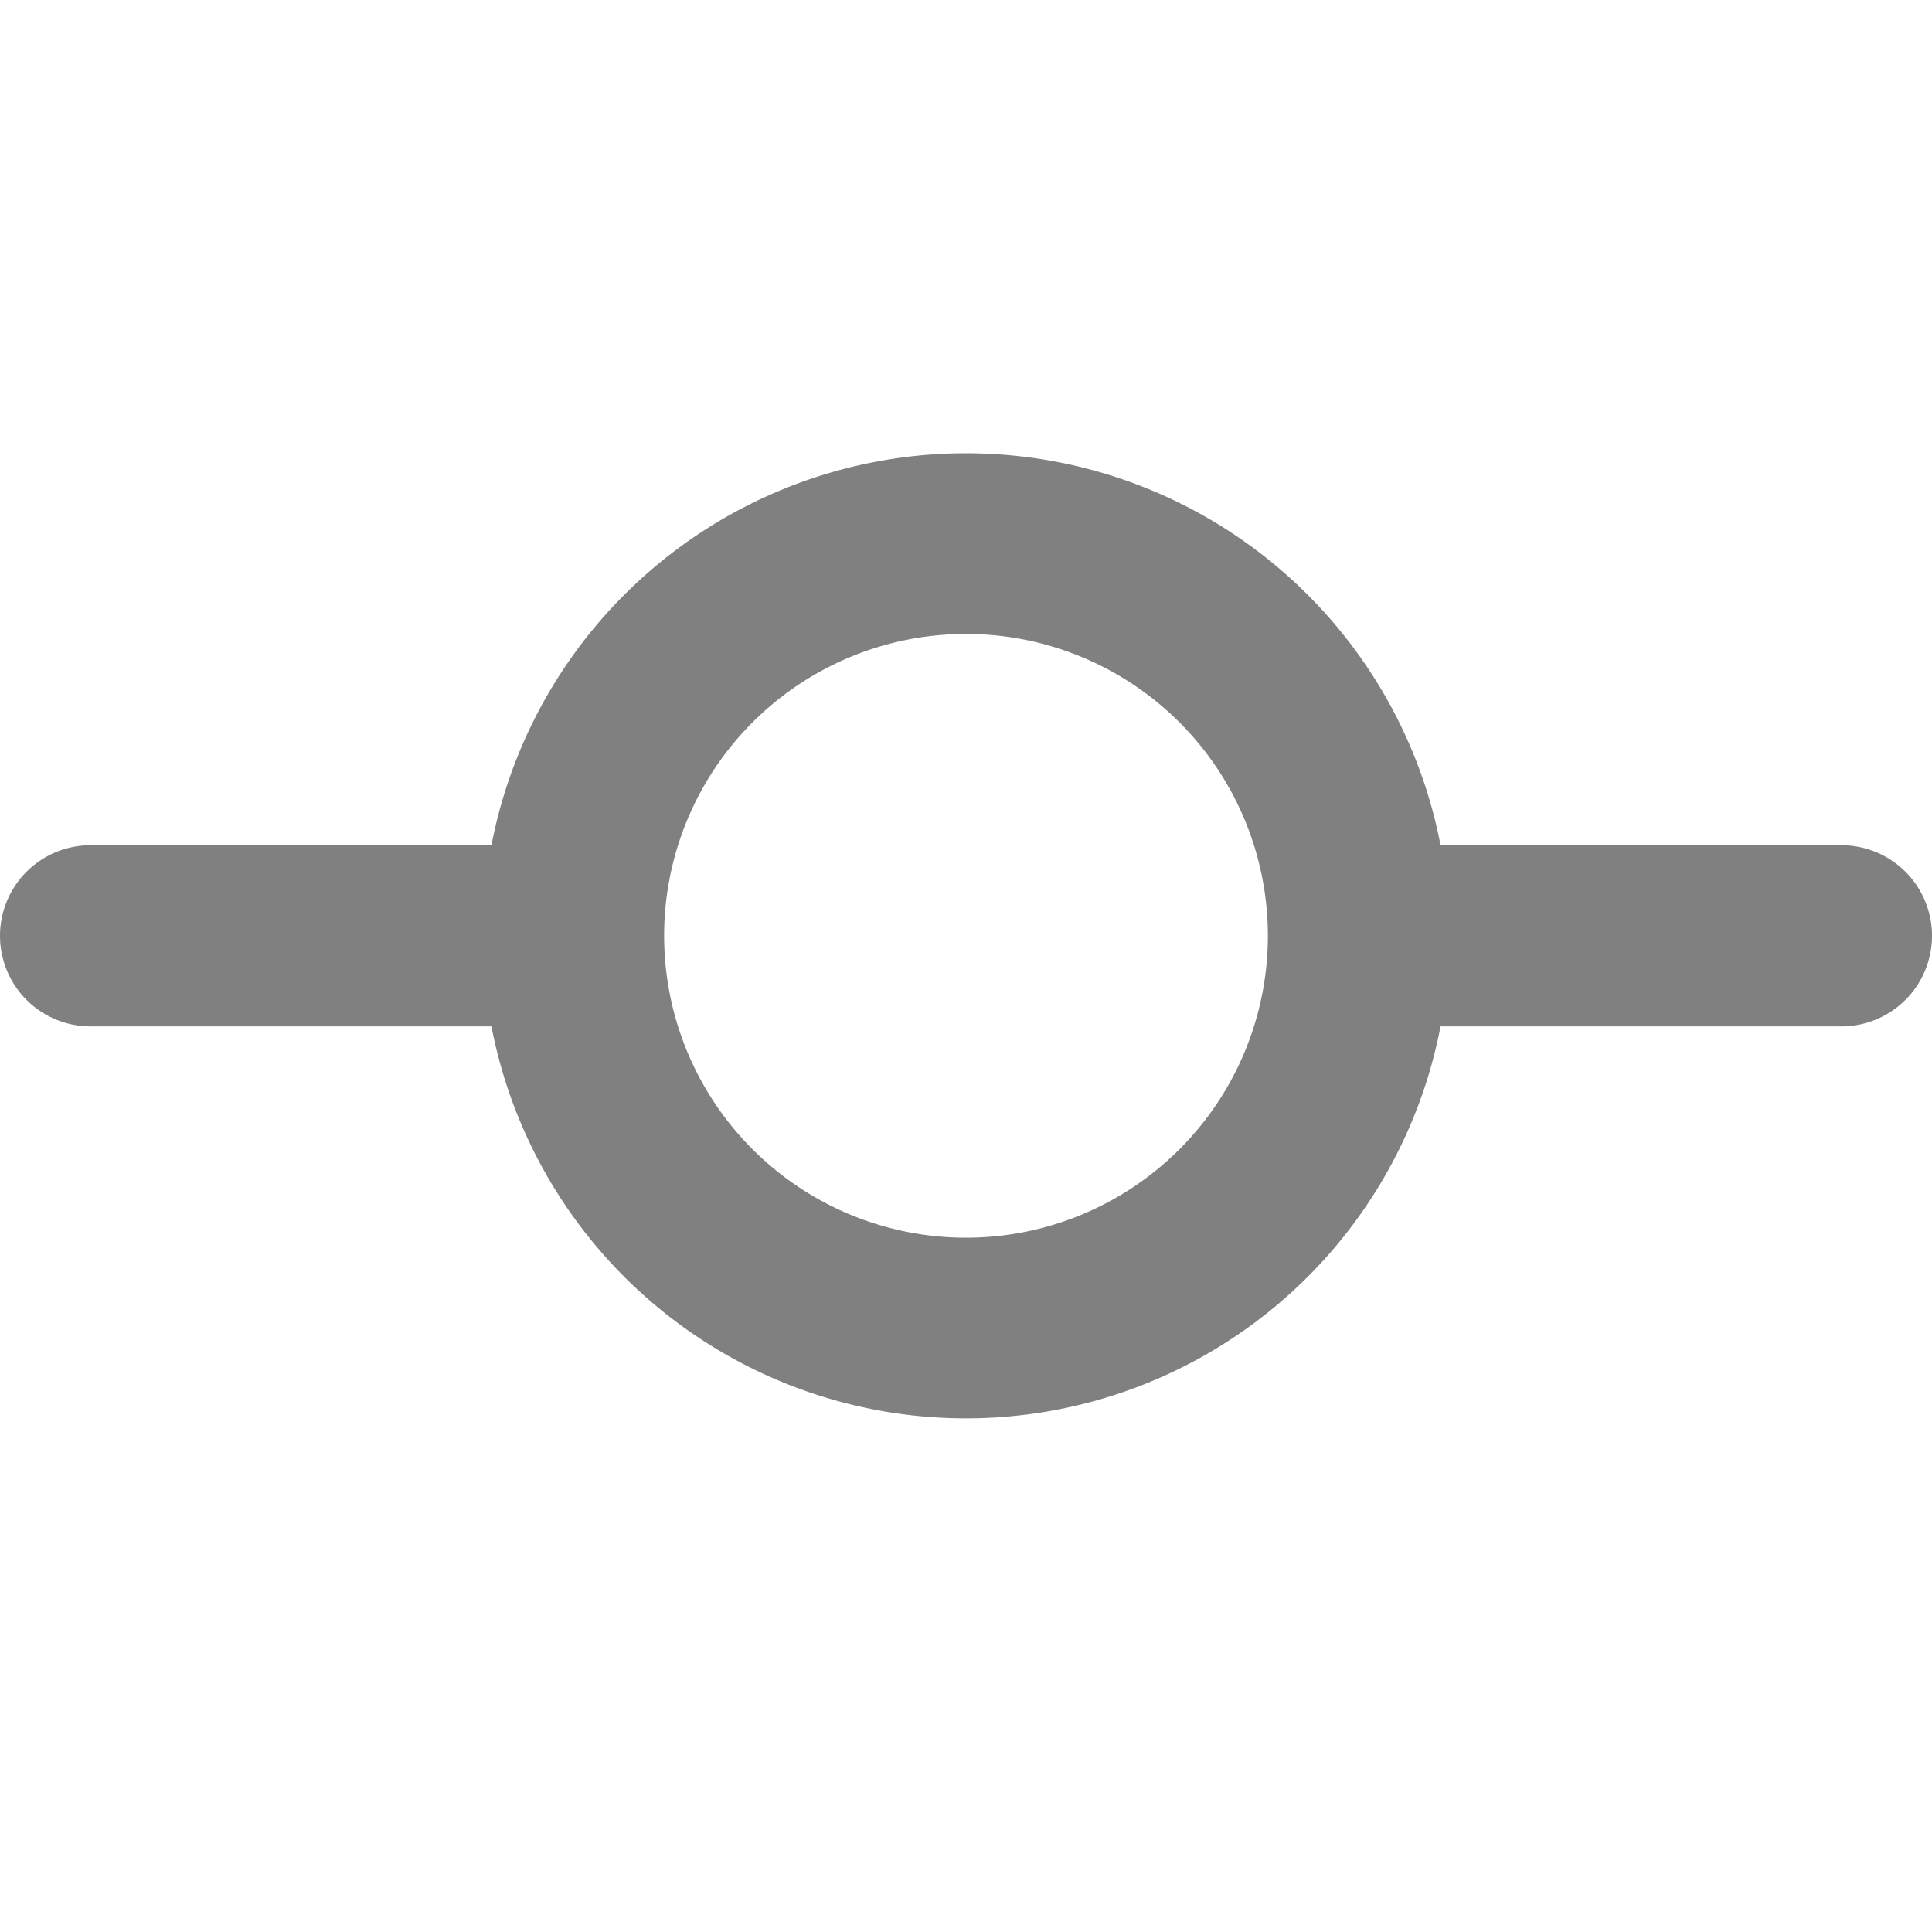 <svg xmlns="http://www.w3.org/2000/svg" height="64" width="64" viewBox="0 0 16 16" version="1.1">
    <path fill="gray" d="M11.93 8.5a4.002 4.002 0 0 1-7.86 0H.75a.75.75 0 0 1 0-1.5h3.32a4.002 4.002 0 0 1 7.86 0h3.32a.75.75 0 0 1 0 1.5Zm-1.43-.75a2.5 2.5 0 1 0-5 0 2.5 2.5 0 0 0 5 0Z">
    </path>
</svg>